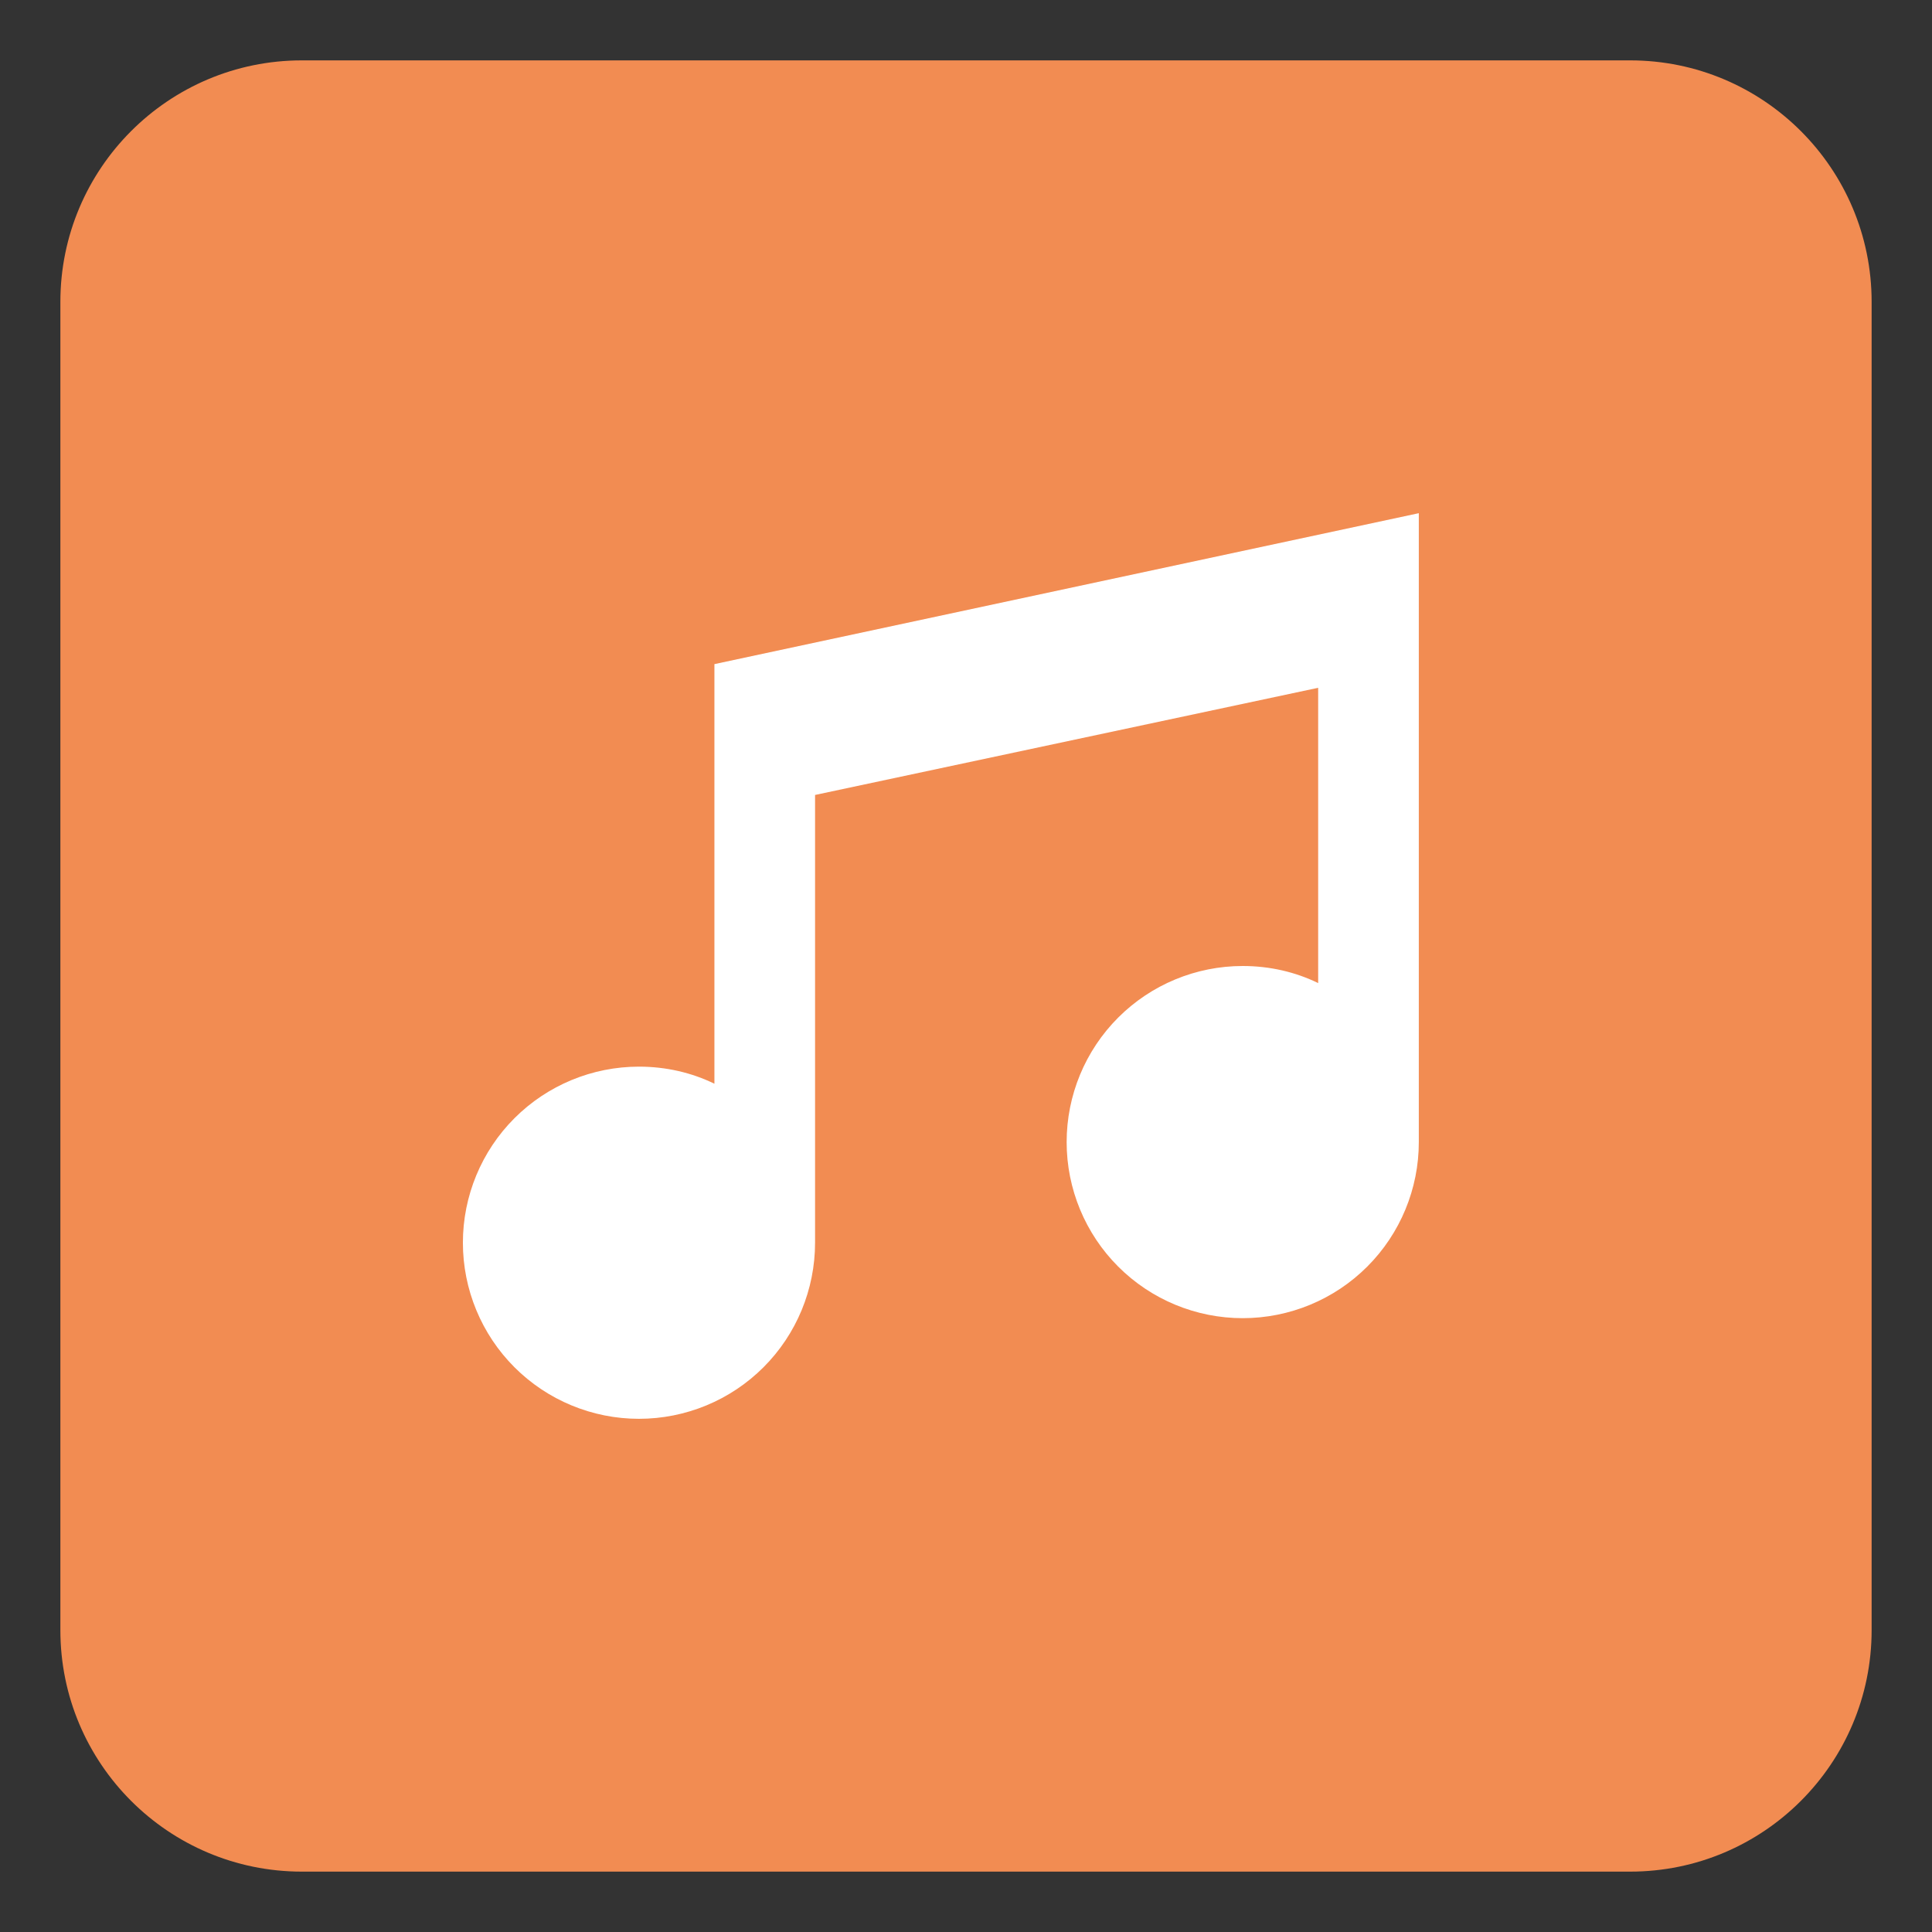 <svg viewBox="0 0 32 32" fill="none" xmlns="http://www.w3.org/2000/svg">
<rect x="0" y="0" width="32" height="32" fill="#333333" stroke="none"/>
<path d="M1 5C1 2.791 2.791 1 5 1H27C29.209 1 31 2.791 31 5V27C31 29.209 29.209 31 27 31H5C2.791 31 1 29.209 1 27V5Z" fill="#F28C52"/>
<path d="M23.5 8.5V18.917C23.5 19.69 23.193 20.432 22.646 20.979C22.099 21.526 21.357 21.833 20.583 21.833C19.81 21.833 19.068 21.526 18.521 20.979C17.974 20.432 17.667 19.69 17.667 18.917C17.667 18.143 17.974 17.401 18.521 16.854C19.068 16.307 19.81 16 20.583 16C21.033 16 21.458 16.1 21.833 16.283V11.392L13.5 13.167V20.583C13.5 21.357 13.193 22.099 12.646 22.646C12.099 23.193 11.357 23.5 10.583 23.5C9.81 23.5 9.068 23.193 8.521 22.646C7.974 22.099 7.667 21.357 7.667 20.583C7.667 19.81 7.974 19.068 8.521 18.521C9.068 17.974 9.81 17.667 10.583 17.667C11.033 17.667 11.458 17.767 11.833 17.95V11L23.5 8.5Z" fill="white"/>
</svg>
